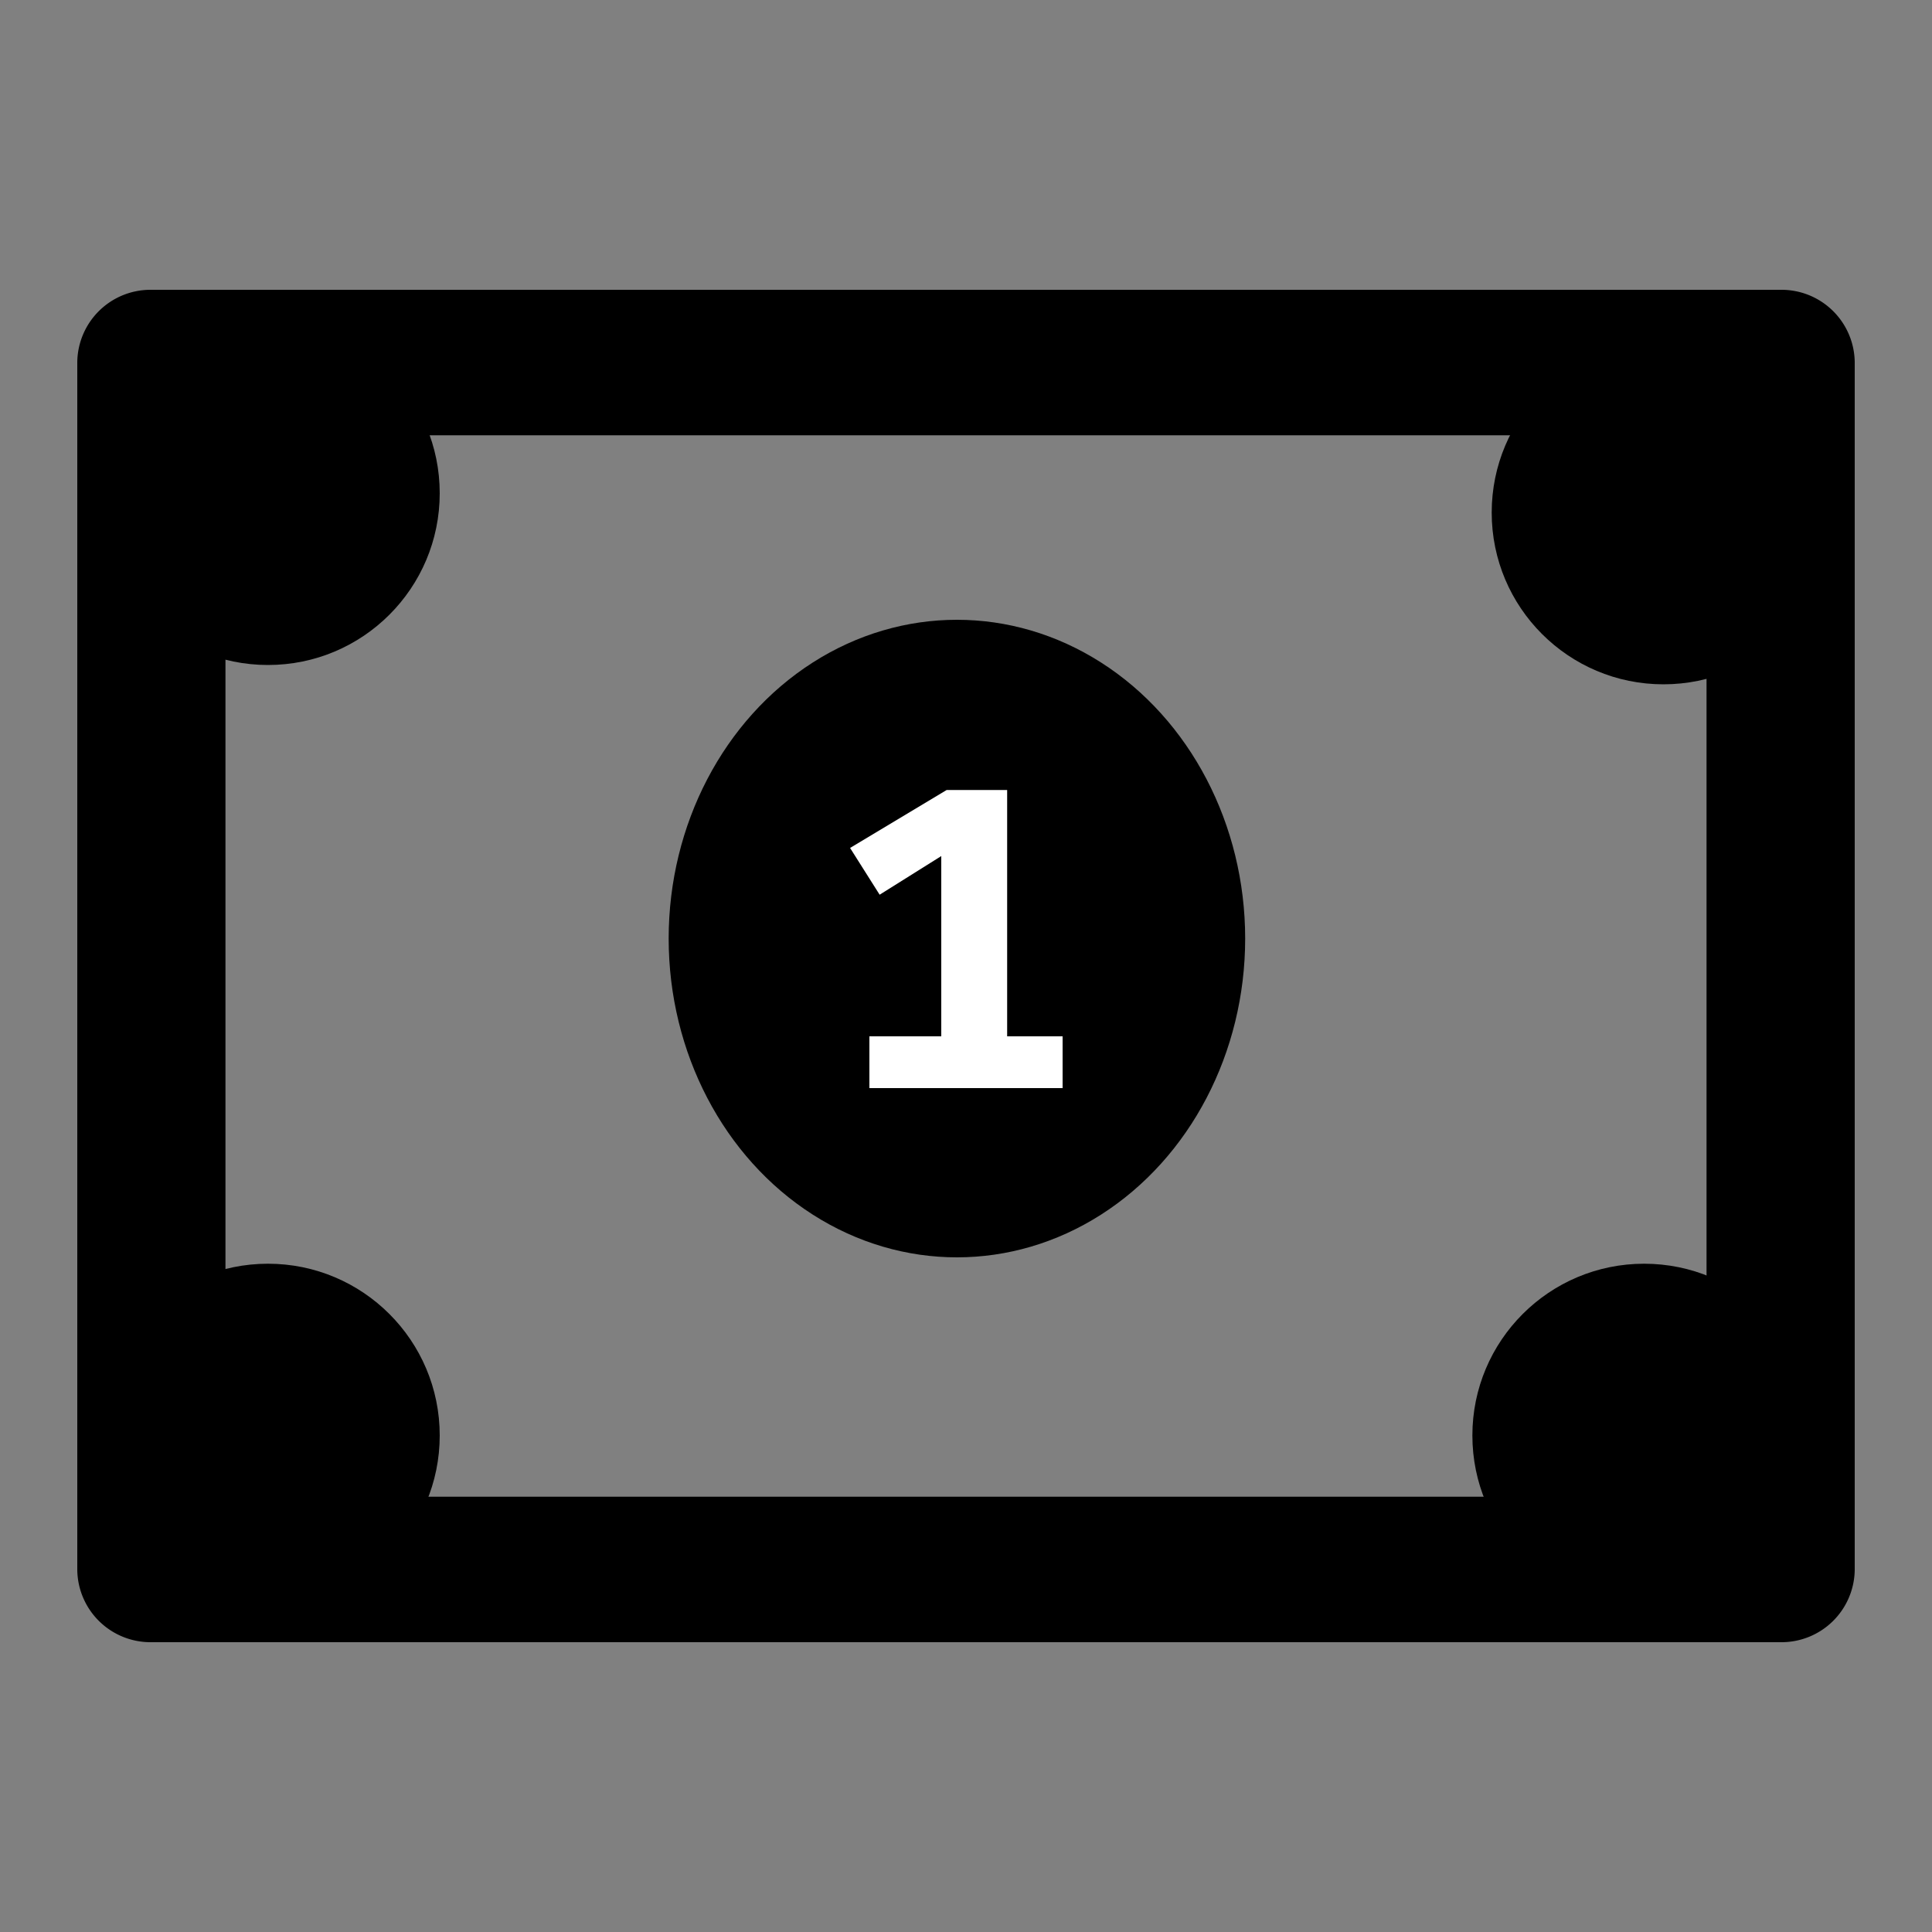 <svg class="icon" viewBox="0 0 100 100" xmlns="http://www.w3.org/2000/svg" aria-hidden="true" role="img"><rect x="0" y="0" width="100" height="100" fill="#808080" stroke="none"/><g fill="currentColor"><path d="M92.18 15H7.82A3.79 3.79 0 004 18.74v62.52A3.79 3.79 0 007.82 85h84.36A3.79 3.79 0 0096 81.26V18.74A3.79 3.79 0 0092.18 15zm-3.85 59.47a3.07 3.07 0 01-3.09 3H14.76a3.07 3.07 0 01-3.09-3V25.53a3.07 3.07 0 013.09-3h70.48a3.07 3.07 0 013.09 3z"/><ellipse cx="49.53" cy="48.58" rx="14.92" ry="16.5"/><circle cx="13.87" cy="25.53" r="8.89"/><circle cx="86.1" cy="26.53" r="8.89"/><circle cx="13.87" cy="74.3" r="8.89"/><circle cx="85.1" cy="74.3" r="8.89"/></g><path d="M55 53.64v2.68H45v-2.68h3.72v-9.33l-3.19 2L44 43.89l5-3h3.13v12.75z" fill="#fff"/></svg>
